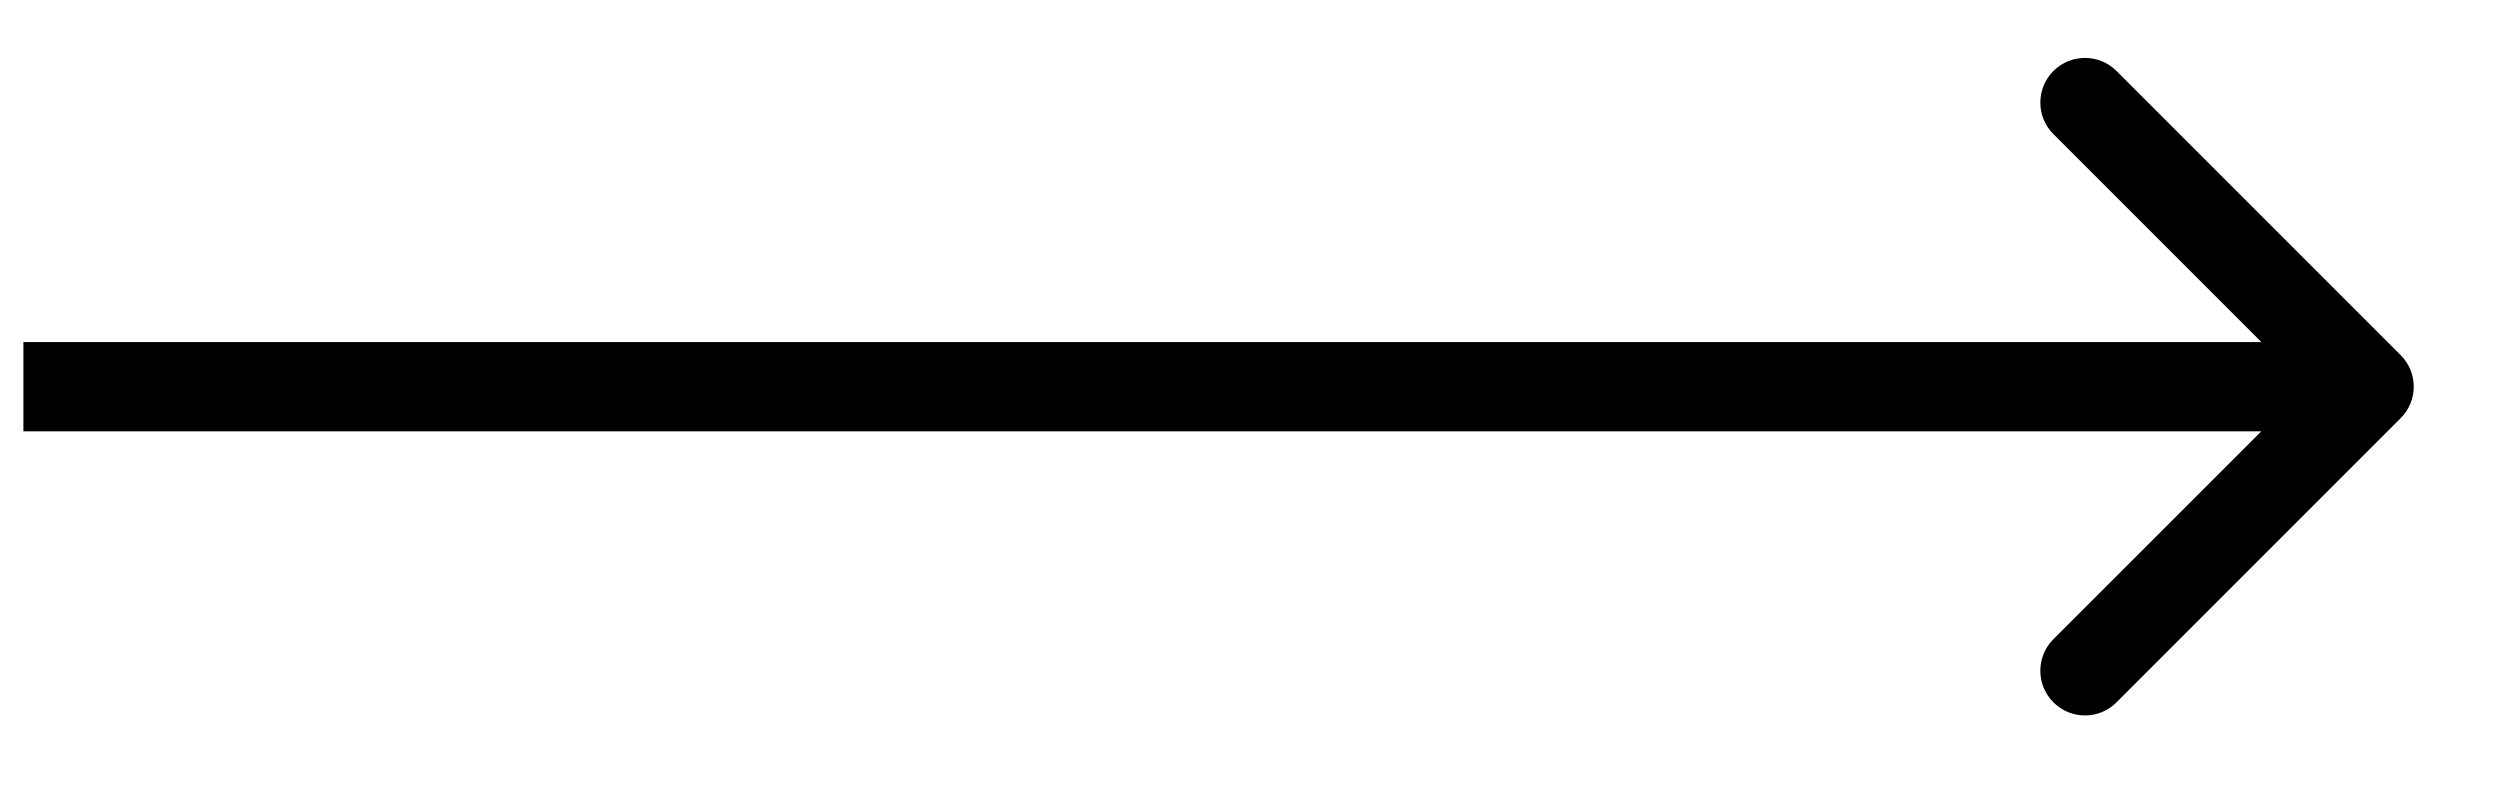 <svg width="28" height="9" viewBox="0 0 28 9" fill="none" xmlns="http://www.w3.org/2000/svg">
<path d="M26.887 4.684C27.083 4.489 27.083 4.173 26.887 3.977L23.705 0.795C23.51 0.6 23.194 0.6 22.998 0.795C22.803 0.991 22.803 1.307 22.998 1.502L25.827 4.331L22.998 7.159C22.803 7.354 22.803 7.671 22.998 7.866C23.194 8.062 23.51 8.062 23.705 7.866L26.887 4.684ZM0.262 4.831H26.534V3.831H0.262V4.831Z" fill="black"/>
</svg>

